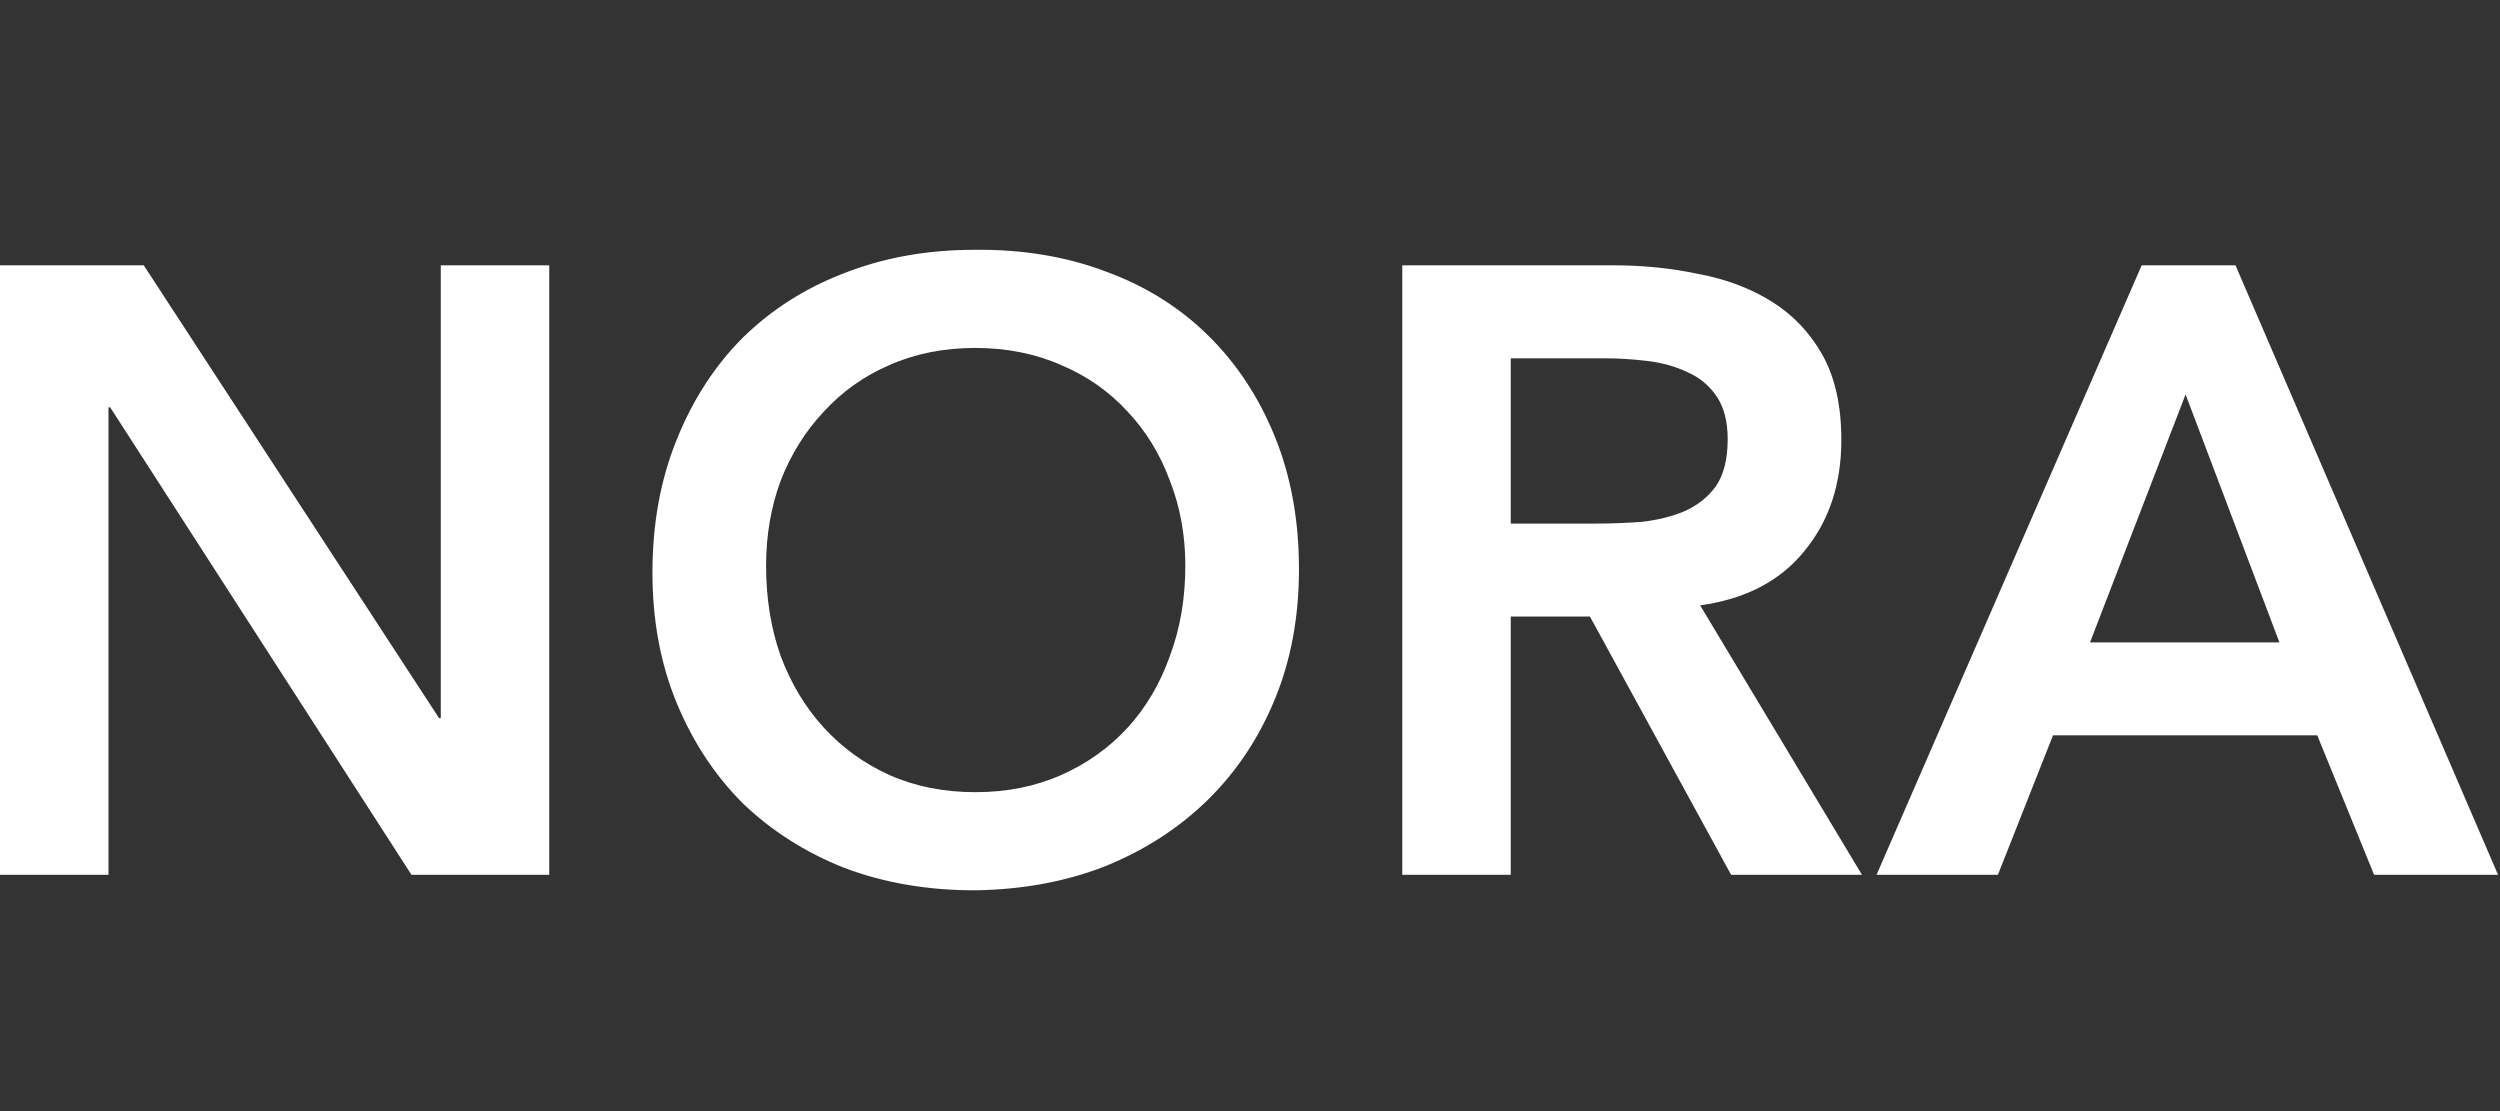 <svg width="90" height="40" viewBox="0 0 90 40" fill="none" xmlns="http://www.w3.org/2000/svg">
<rect x="0" y="0" width="90" height="40" fill="#333333" stroke="none"/>
<path d="M77.1 9.552H80.478L89.93 31.494H85.468L83.422 26.473H73.908L71.924 31.494H67.555L77.1 9.552ZM82.059 23.126L78.681 14.2L75.241 23.126H82.059Z" fill="white"/>
<path d="M50.482 9.552H58.106C59.16 9.552 60.172 9.655 61.143 9.862C62.135 10.048 63.013 10.378 63.777 10.853C64.542 11.329 65.151 11.969 65.606 12.775C66.061 13.581 66.288 14.603 66.288 15.843C66.288 17.434 65.844 18.767 64.955 19.841C64.087 20.915 62.837 21.566 61.205 21.793L67.031 31.494H62.321L57.238 22.196H54.387V31.494H50.482V9.552ZM57.424 18.849C57.982 18.849 58.54 18.828 59.098 18.787C59.656 18.725 60.162 18.601 60.616 18.415C61.092 18.209 61.474 17.909 61.763 17.517C62.052 17.103 62.197 16.535 62.197 15.812C62.197 15.171 62.063 14.655 61.794 14.262C61.525 13.87 61.174 13.581 60.74 13.395C60.306 13.188 59.821 13.054 59.284 12.992C58.767 12.93 58.261 12.899 57.765 12.899H54.387V18.849H57.424Z" fill="white"/>
<path d="M23.488 20.615C23.488 18.859 23.778 17.268 24.356 15.842C24.935 14.396 25.73 13.167 26.742 12.155C27.776 11.142 28.994 10.367 30.399 9.83C31.825 9.272 33.385 8.993 35.079 8.993C36.794 8.973 38.364 9.231 39.79 9.768C41.215 10.285 42.445 11.049 43.478 12.062C44.511 13.074 45.317 14.293 45.895 15.719C46.474 17.144 46.763 18.735 46.763 20.491C46.763 22.206 46.474 23.766 45.895 25.171C45.317 26.576 44.511 27.785 43.478 28.797C42.445 29.809 41.215 30.605 39.79 31.183C38.364 31.741 36.794 32.03 35.079 32.051C33.385 32.051 31.825 31.782 30.399 31.245C28.994 30.687 27.776 29.913 26.742 28.921C25.73 27.908 24.935 26.7 24.356 25.295C23.778 23.89 23.488 22.33 23.488 20.615ZM27.579 20.367C27.579 21.545 27.755 22.63 28.106 23.621C28.478 24.613 28.994 25.47 29.656 26.194C30.317 26.917 31.102 27.485 32.011 27.898C32.941 28.311 33.974 28.518 35.11 28.518C36.246 28.518 37.279 28.311 38.209 27.898C39.139 27.485 39.934 26.917 40.596 26.194C41.257 25.47 41.763 24.613 42.114 23.621C42.486 22.63 42.672 21.545 42.672 20.367C42.672 19.272 42.486 18.249 42.114 17.299C41.763 16.349 41.257 15.522 40.596 14.82C39.934 14.097 39.139 13.539 38.209 13.146C37.279 12.733 36.246 12.526 35.11 12.526C33.974 12.526 32.941 12.733 32.011 13.146C31.102 13.539 30.317 14.097 29.656 14.82C28.994 15.522 28.478 16.349 28.106 17.299C27.755 18.249 27.579 19.272 27.579 20.367Z" fill="white"/>
<path d="M0 9.552H5.176L15.806 25.853H15.868V9.552H19.773V31.494H14.814L3.967 14.665H3.905V31.494H0V9.552Z" fill="white"/>
</svg>
